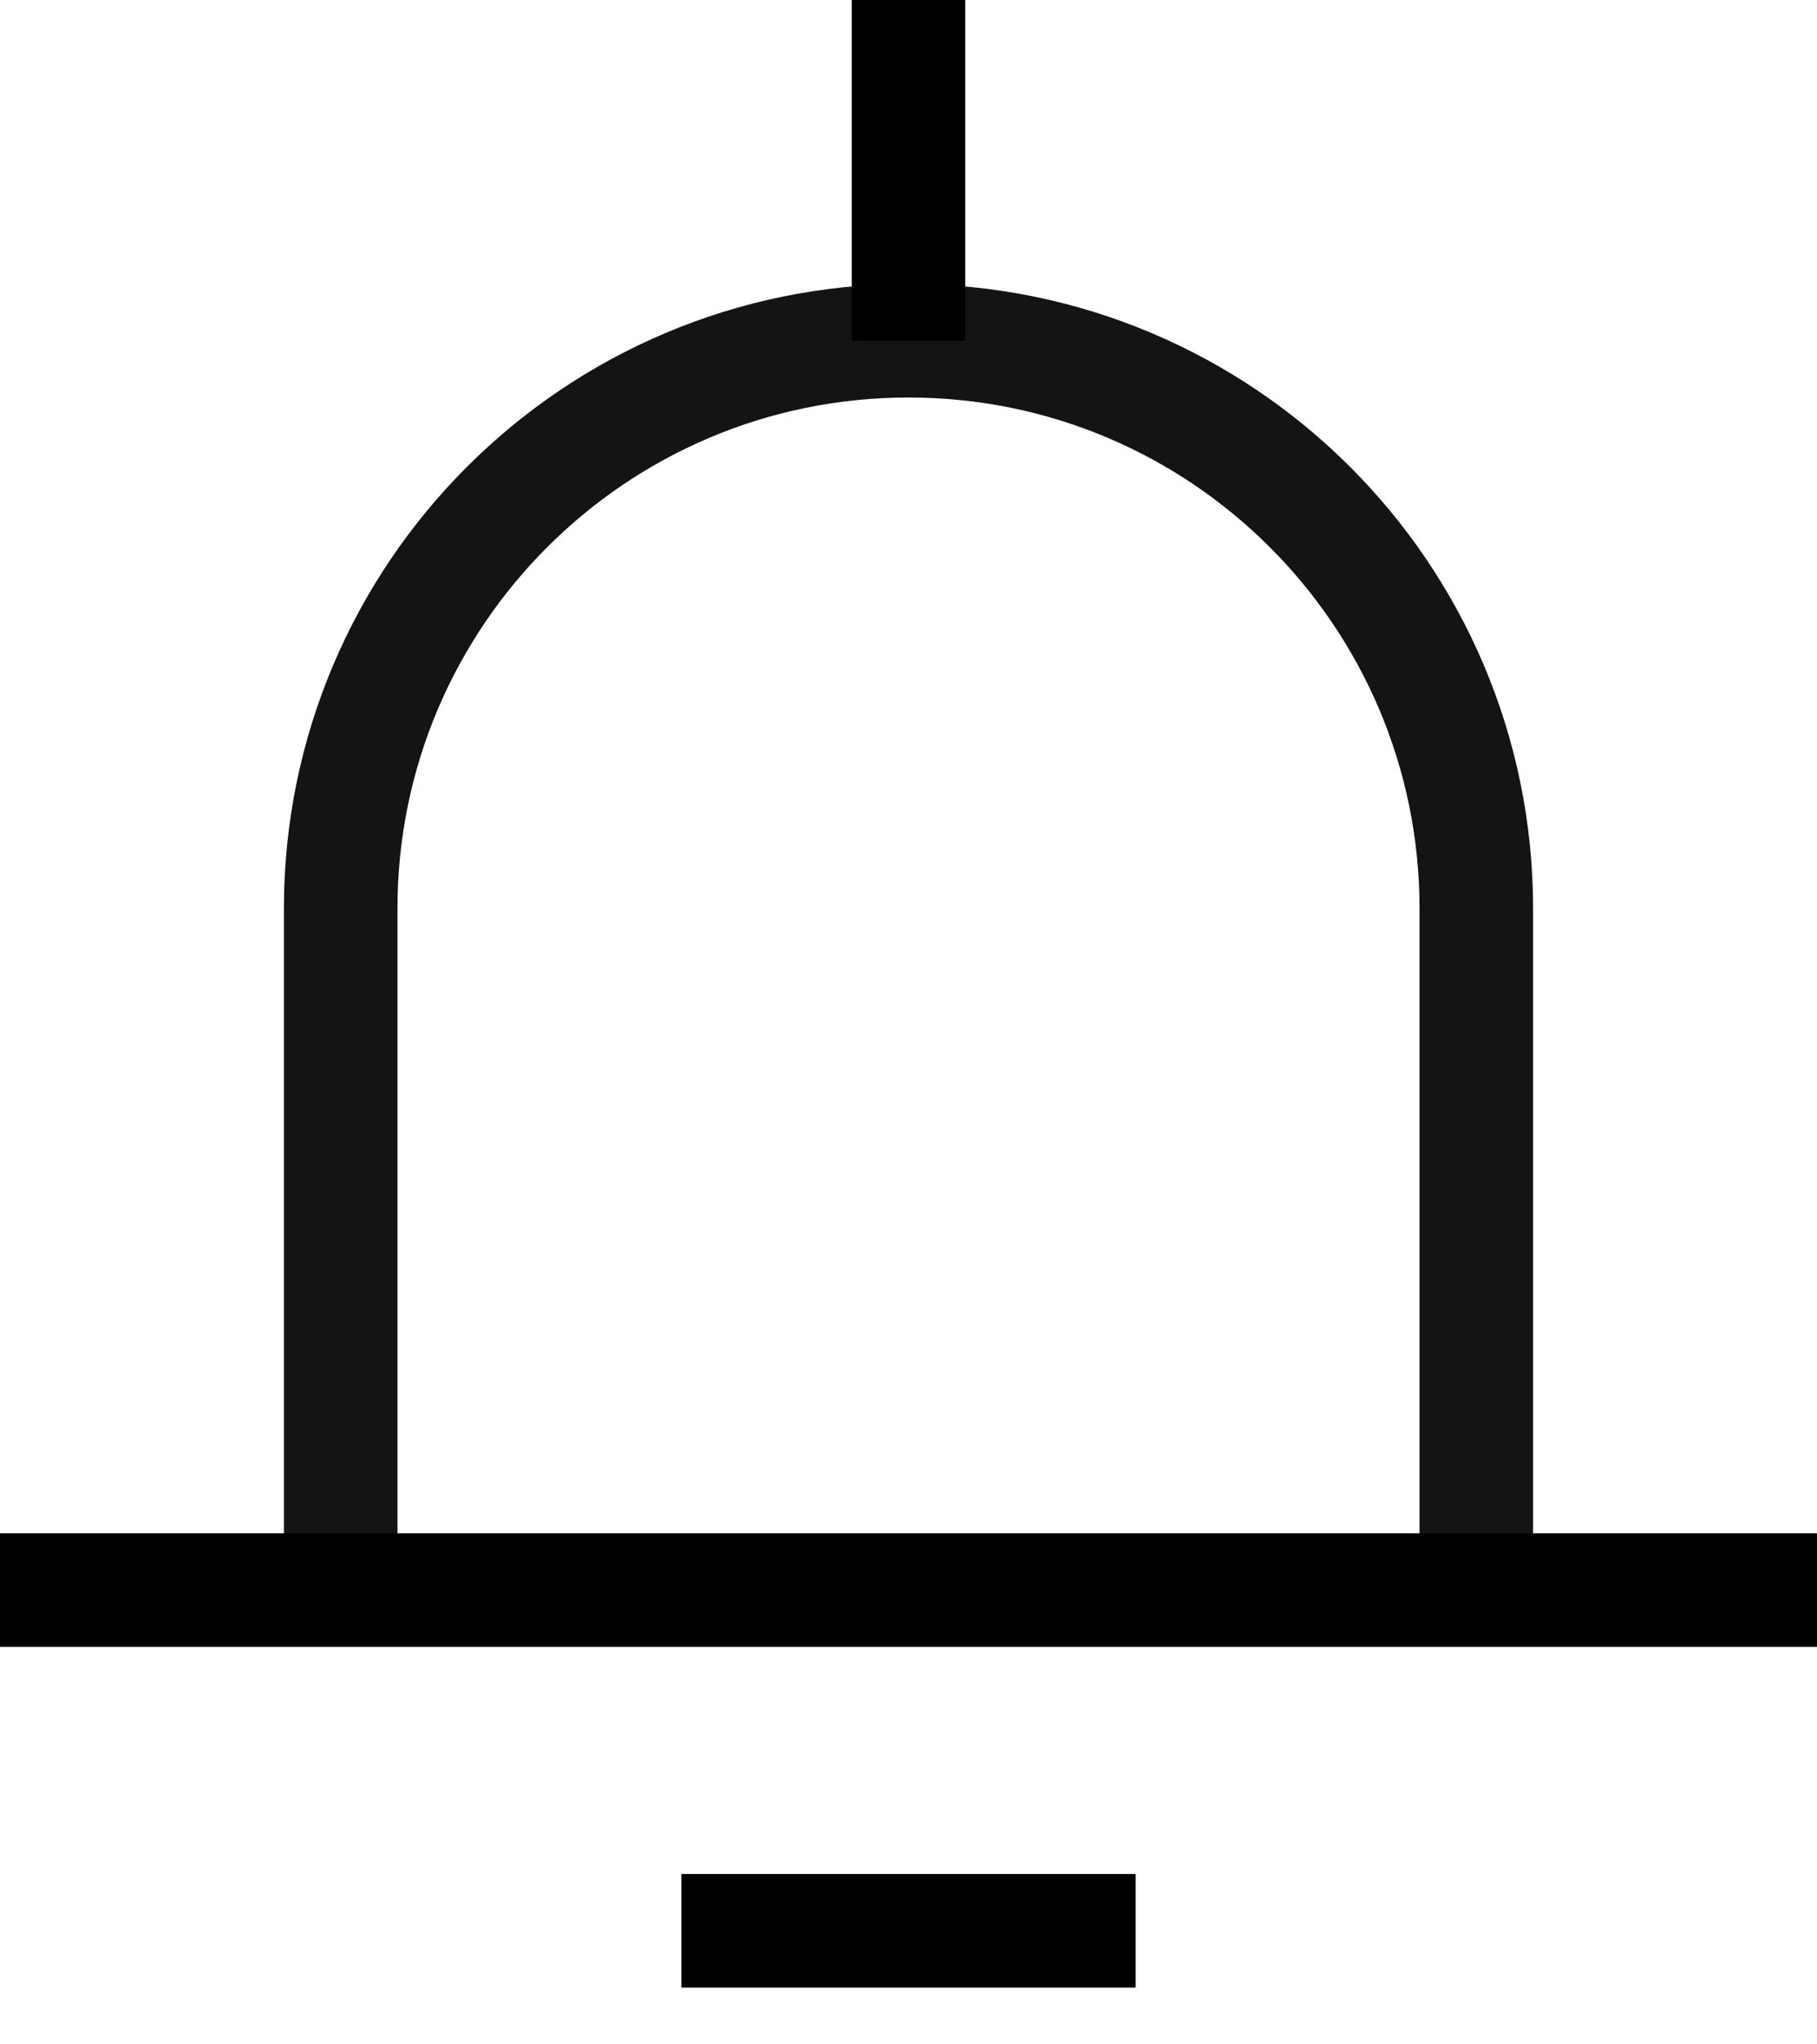 <svg width="16" height="18" viewBox="0 0 16 18" fill="none" xmlns="http://www.w3.org/2000/svg">
<path d="M13 14V8C13 5.239 10.761 3 8 3V3C5.239 3 3 5.239 3 8L3 14" stroke="#141414"/>
<path d="M0 14H16" stroke="black"/>
<path d="M6 17L10 17" stroke="black"/>
<path d="M8 0L8 3" stroke="black"/>
</svg>
